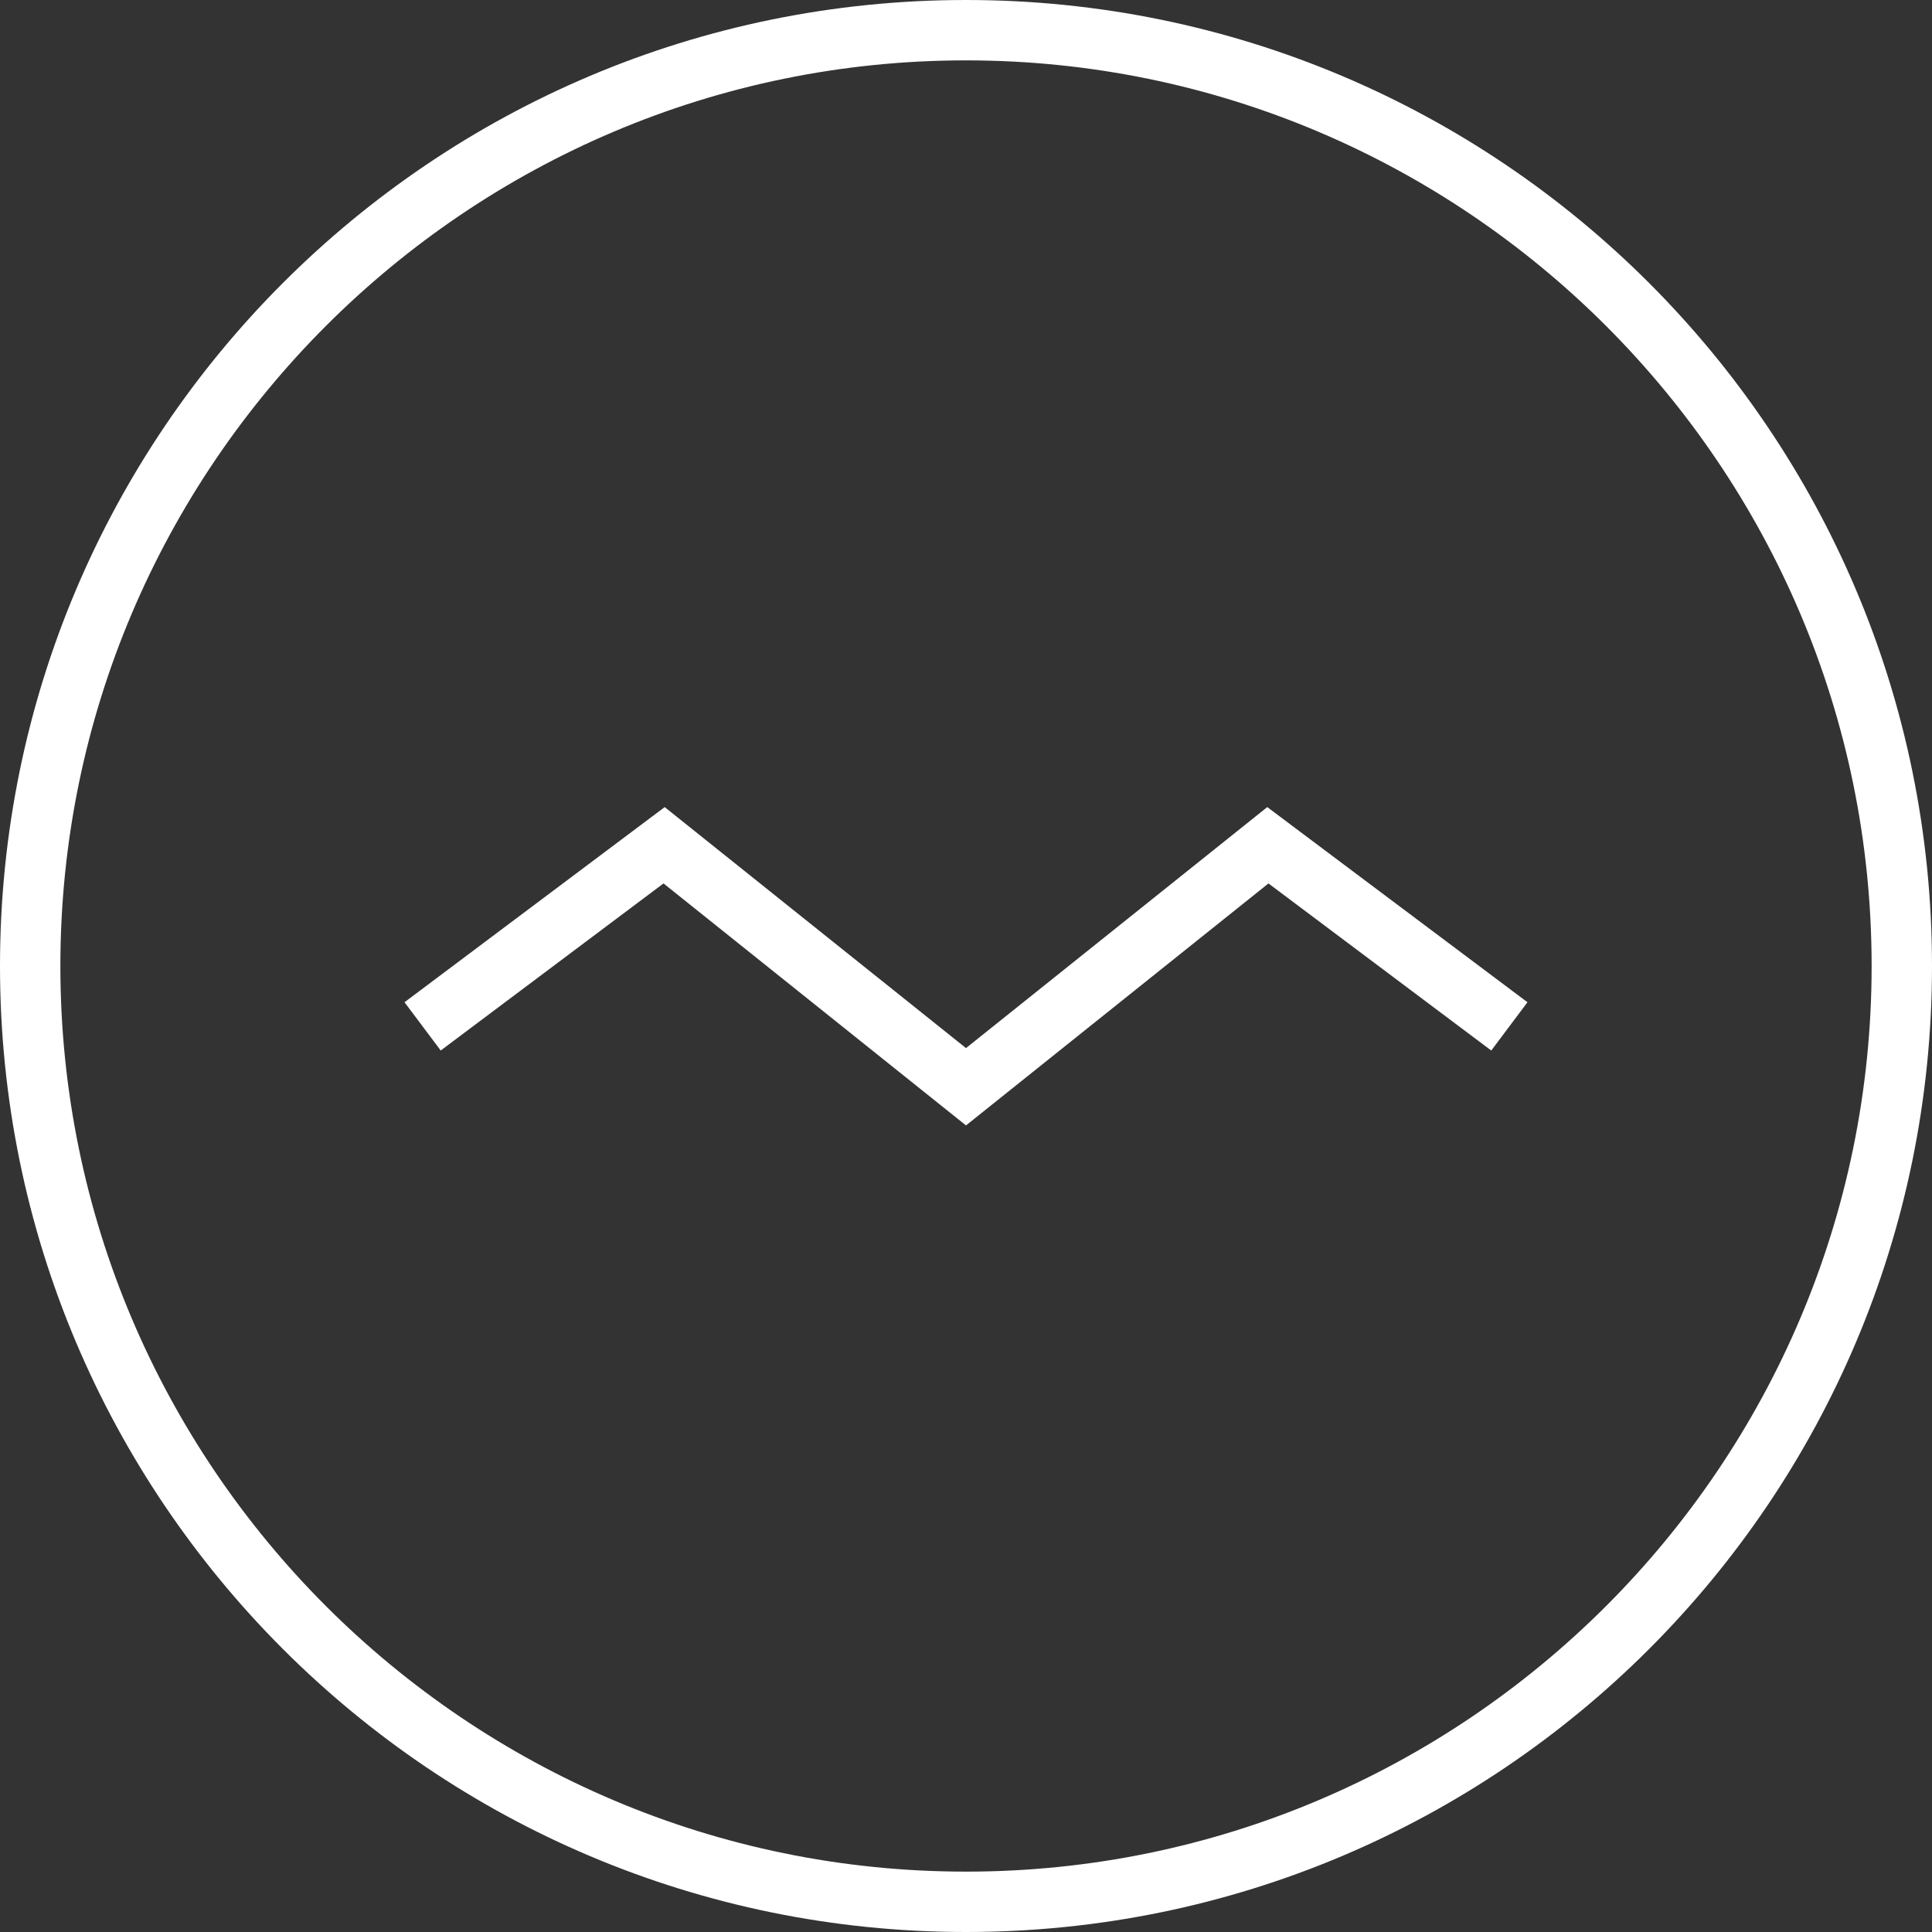 <?xml version="1.0" encoding="utf-8"?>
<!-- Generator: Adobe Illustrator 16.2.1, SVG Export Plug-In . SVG Version: 6.00 Build 0)  -->
<!DOCTYPE svg PUBLIC "-//W3C//DTD SVG 1.1//EN" "http://www.w3.org/Graphics/SVG/1.1/DTD/svg11.dtd">
<svg version="1.1" id="Layer_1" xmlns="http://www.w3.org/2000/svg" xmlns:xlink="http://www.w3.org/1999/xlink" x="0px" y="0px"
	 width="256px" height="256px" viewBox="0 0 256 256" enable-background="new 0 0 256 256" xml:space="preserve">
<rect x="0" y="0" width="256" height="256" fill="#333333" stroke="none"/>
<path fill="#FFFFFF" d="M128,8c66.168,0,120,53.832,120,120c0,66.167-53.832,120-120,120S8,194.168,8,128C8,61.833,61.832,8,128,8
	 M128,0C57.309,0,0,57.31,0,128s57.309,128,128,128c70.69,0,128-57.309,128-128S198.69,0,128,0L128,0z M168.078,117.06l29.522,22.14
	l4.797-6.398l-34.477-25.857l-39.922,31.934l-39.922-31.934L53.6,132.801l4.797,6.398l29.523-22.14l40.078,32.065L168.078,117.06z"
	/>
</svg>
